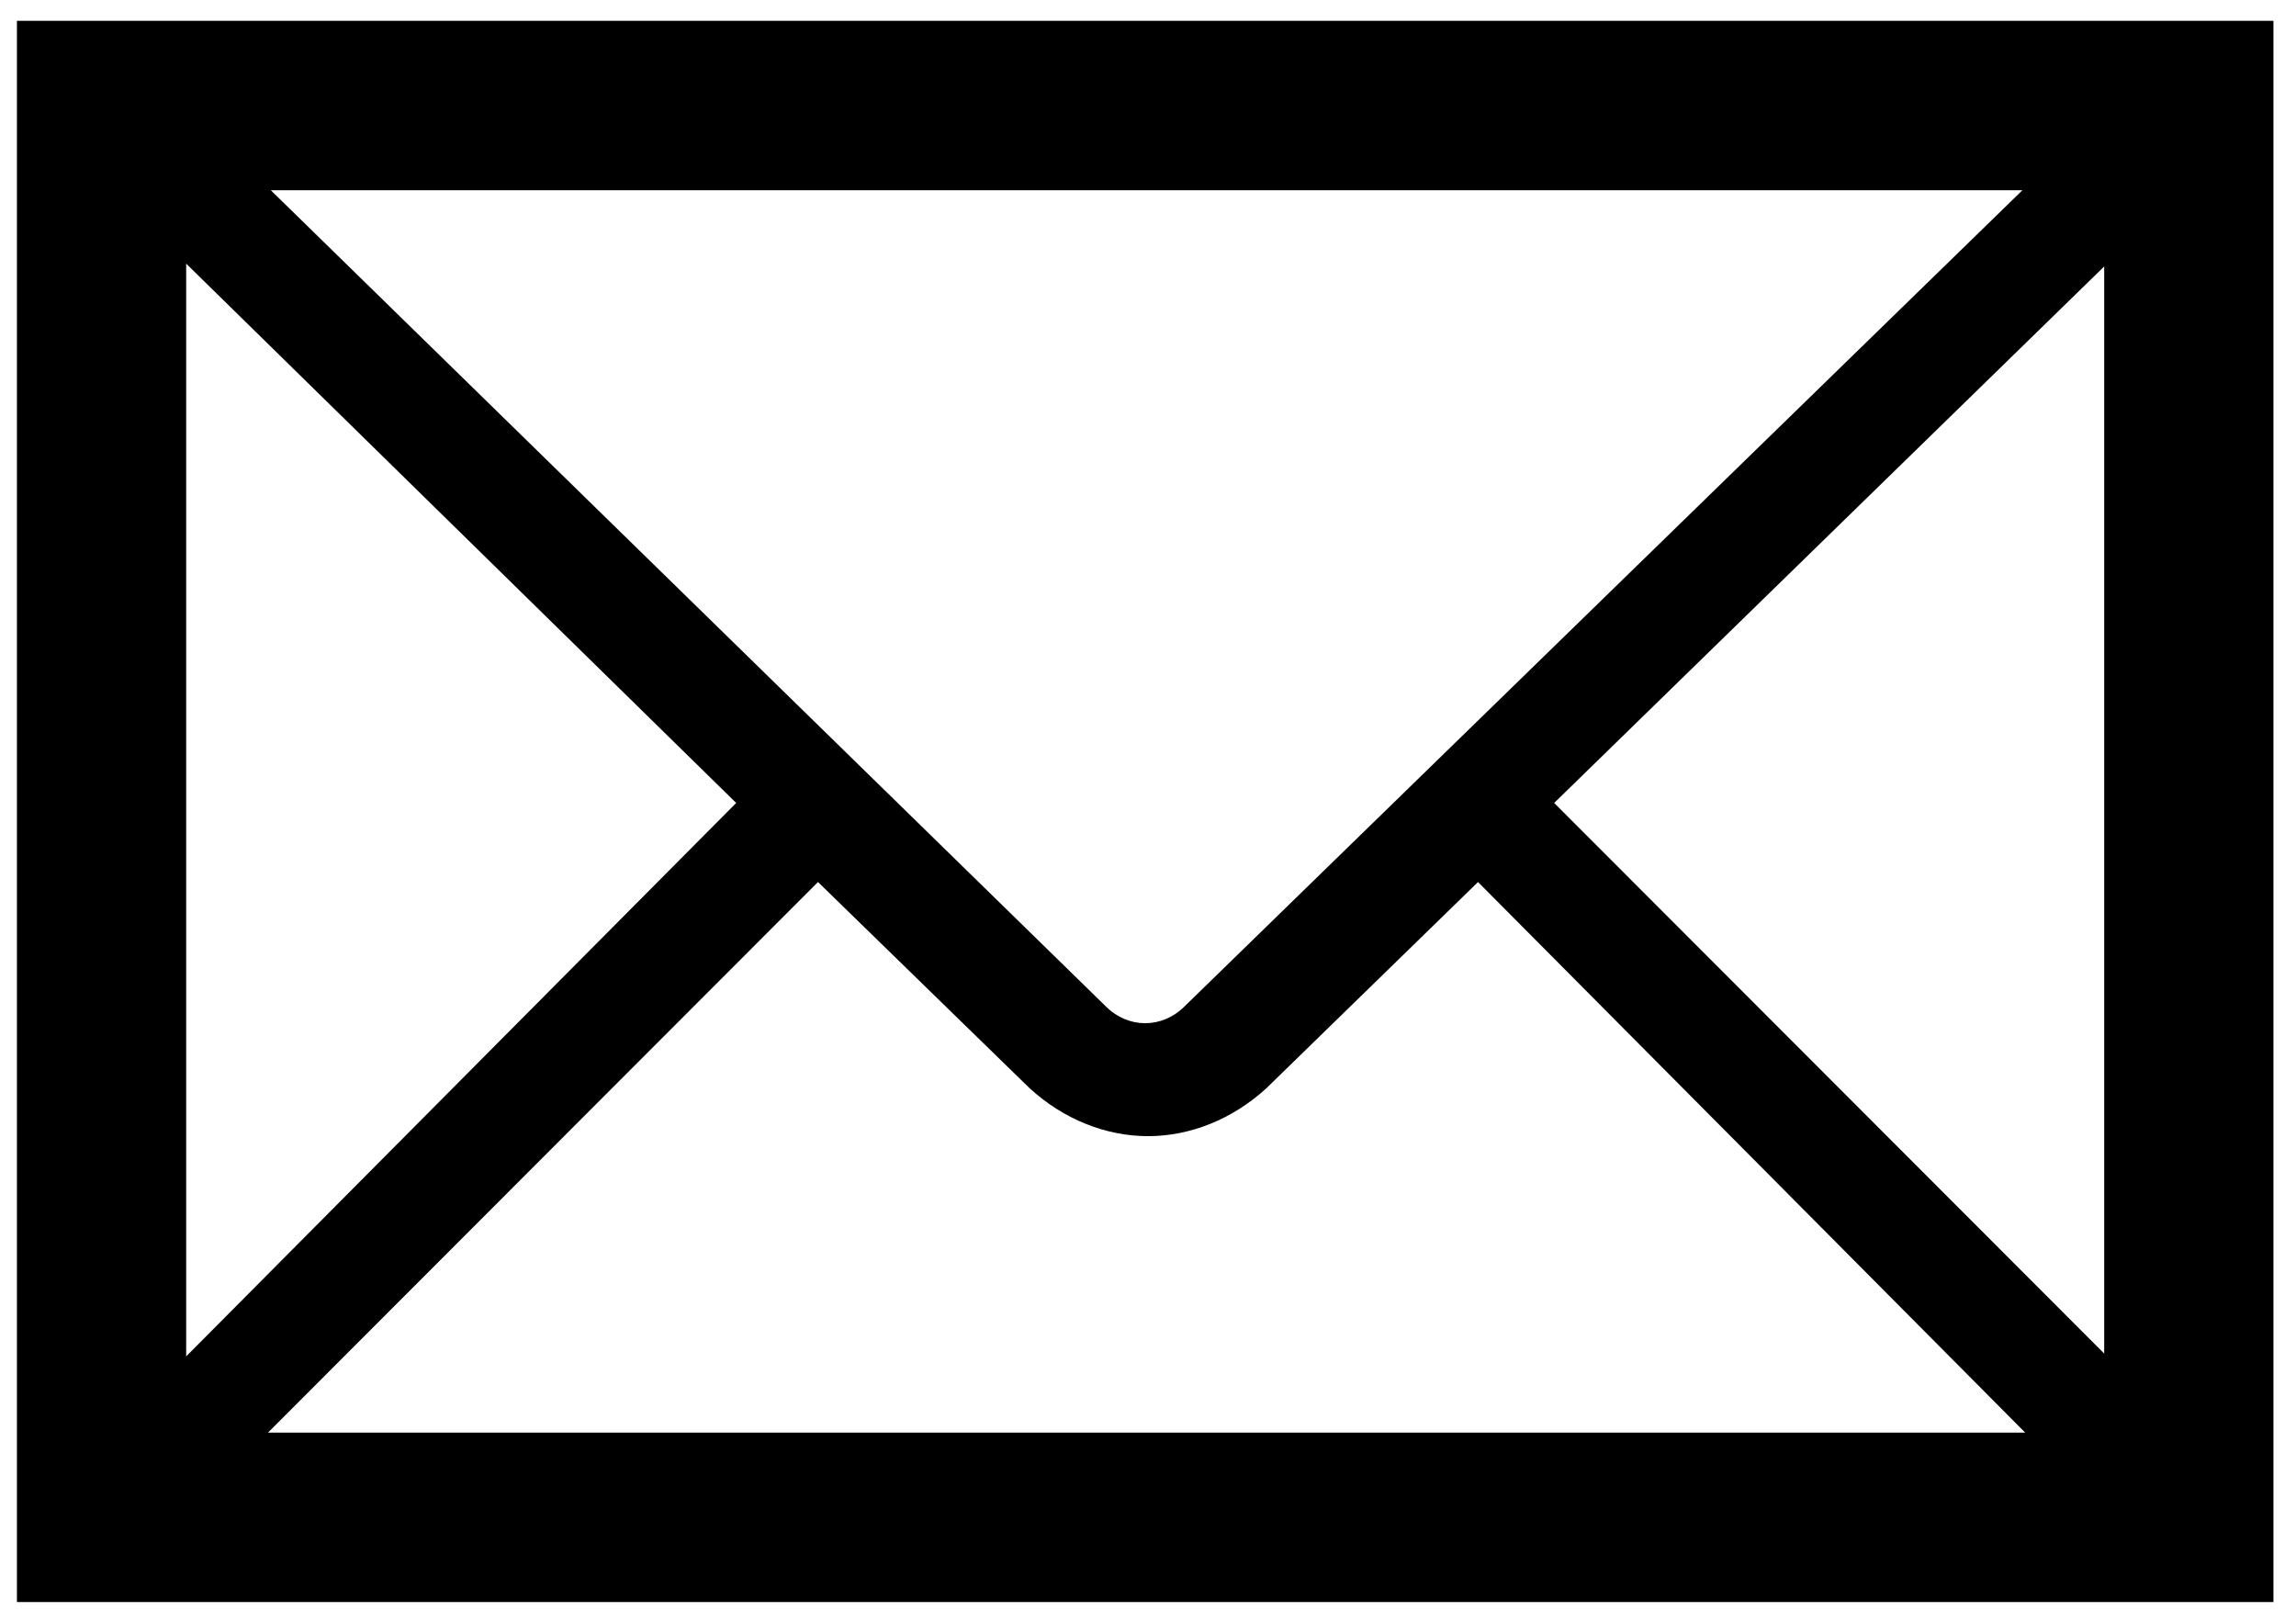 <svg width="610" height="431" xmlns="http://www.w3.org/2000/svg" xmlns:xlink="http://www.w3.org/1999/xlink" xml:space="preserve" overflow="hidden"><g transform="translate(-368 -145)"><g><g><g><path d="M59.951 149.877 59.951 569.531 659.457 569.531 659.457 149.877 59.951 149.877ZM370.195 411.411C364.2 417.406 355.207 417.406 349.212 411.411L127.395 194.84 592.762 194.84 370.195 411.411ZM251.043 357.456 104.914 504.335 104.914 214.323 251.043 357.456ZM272.775 378.438 328.979 433.143C337.972 441.386 349.212 445.883 360.453 445.883 371.694 445.883 382.935 441.386 391.927 433.143L448.131 378.438 593.511 524.568 126.646 524.568 272.775 378.438ZM468.364 357.456 614.494 215.073 614.494 503.585 468.364 357.456Z" fill="#000000" fill-rule="nonzero" fill-opacity="1" transform="matrix(1 0 0 1.001 312.548 0.504)"/></g></g></g></g></svg>
